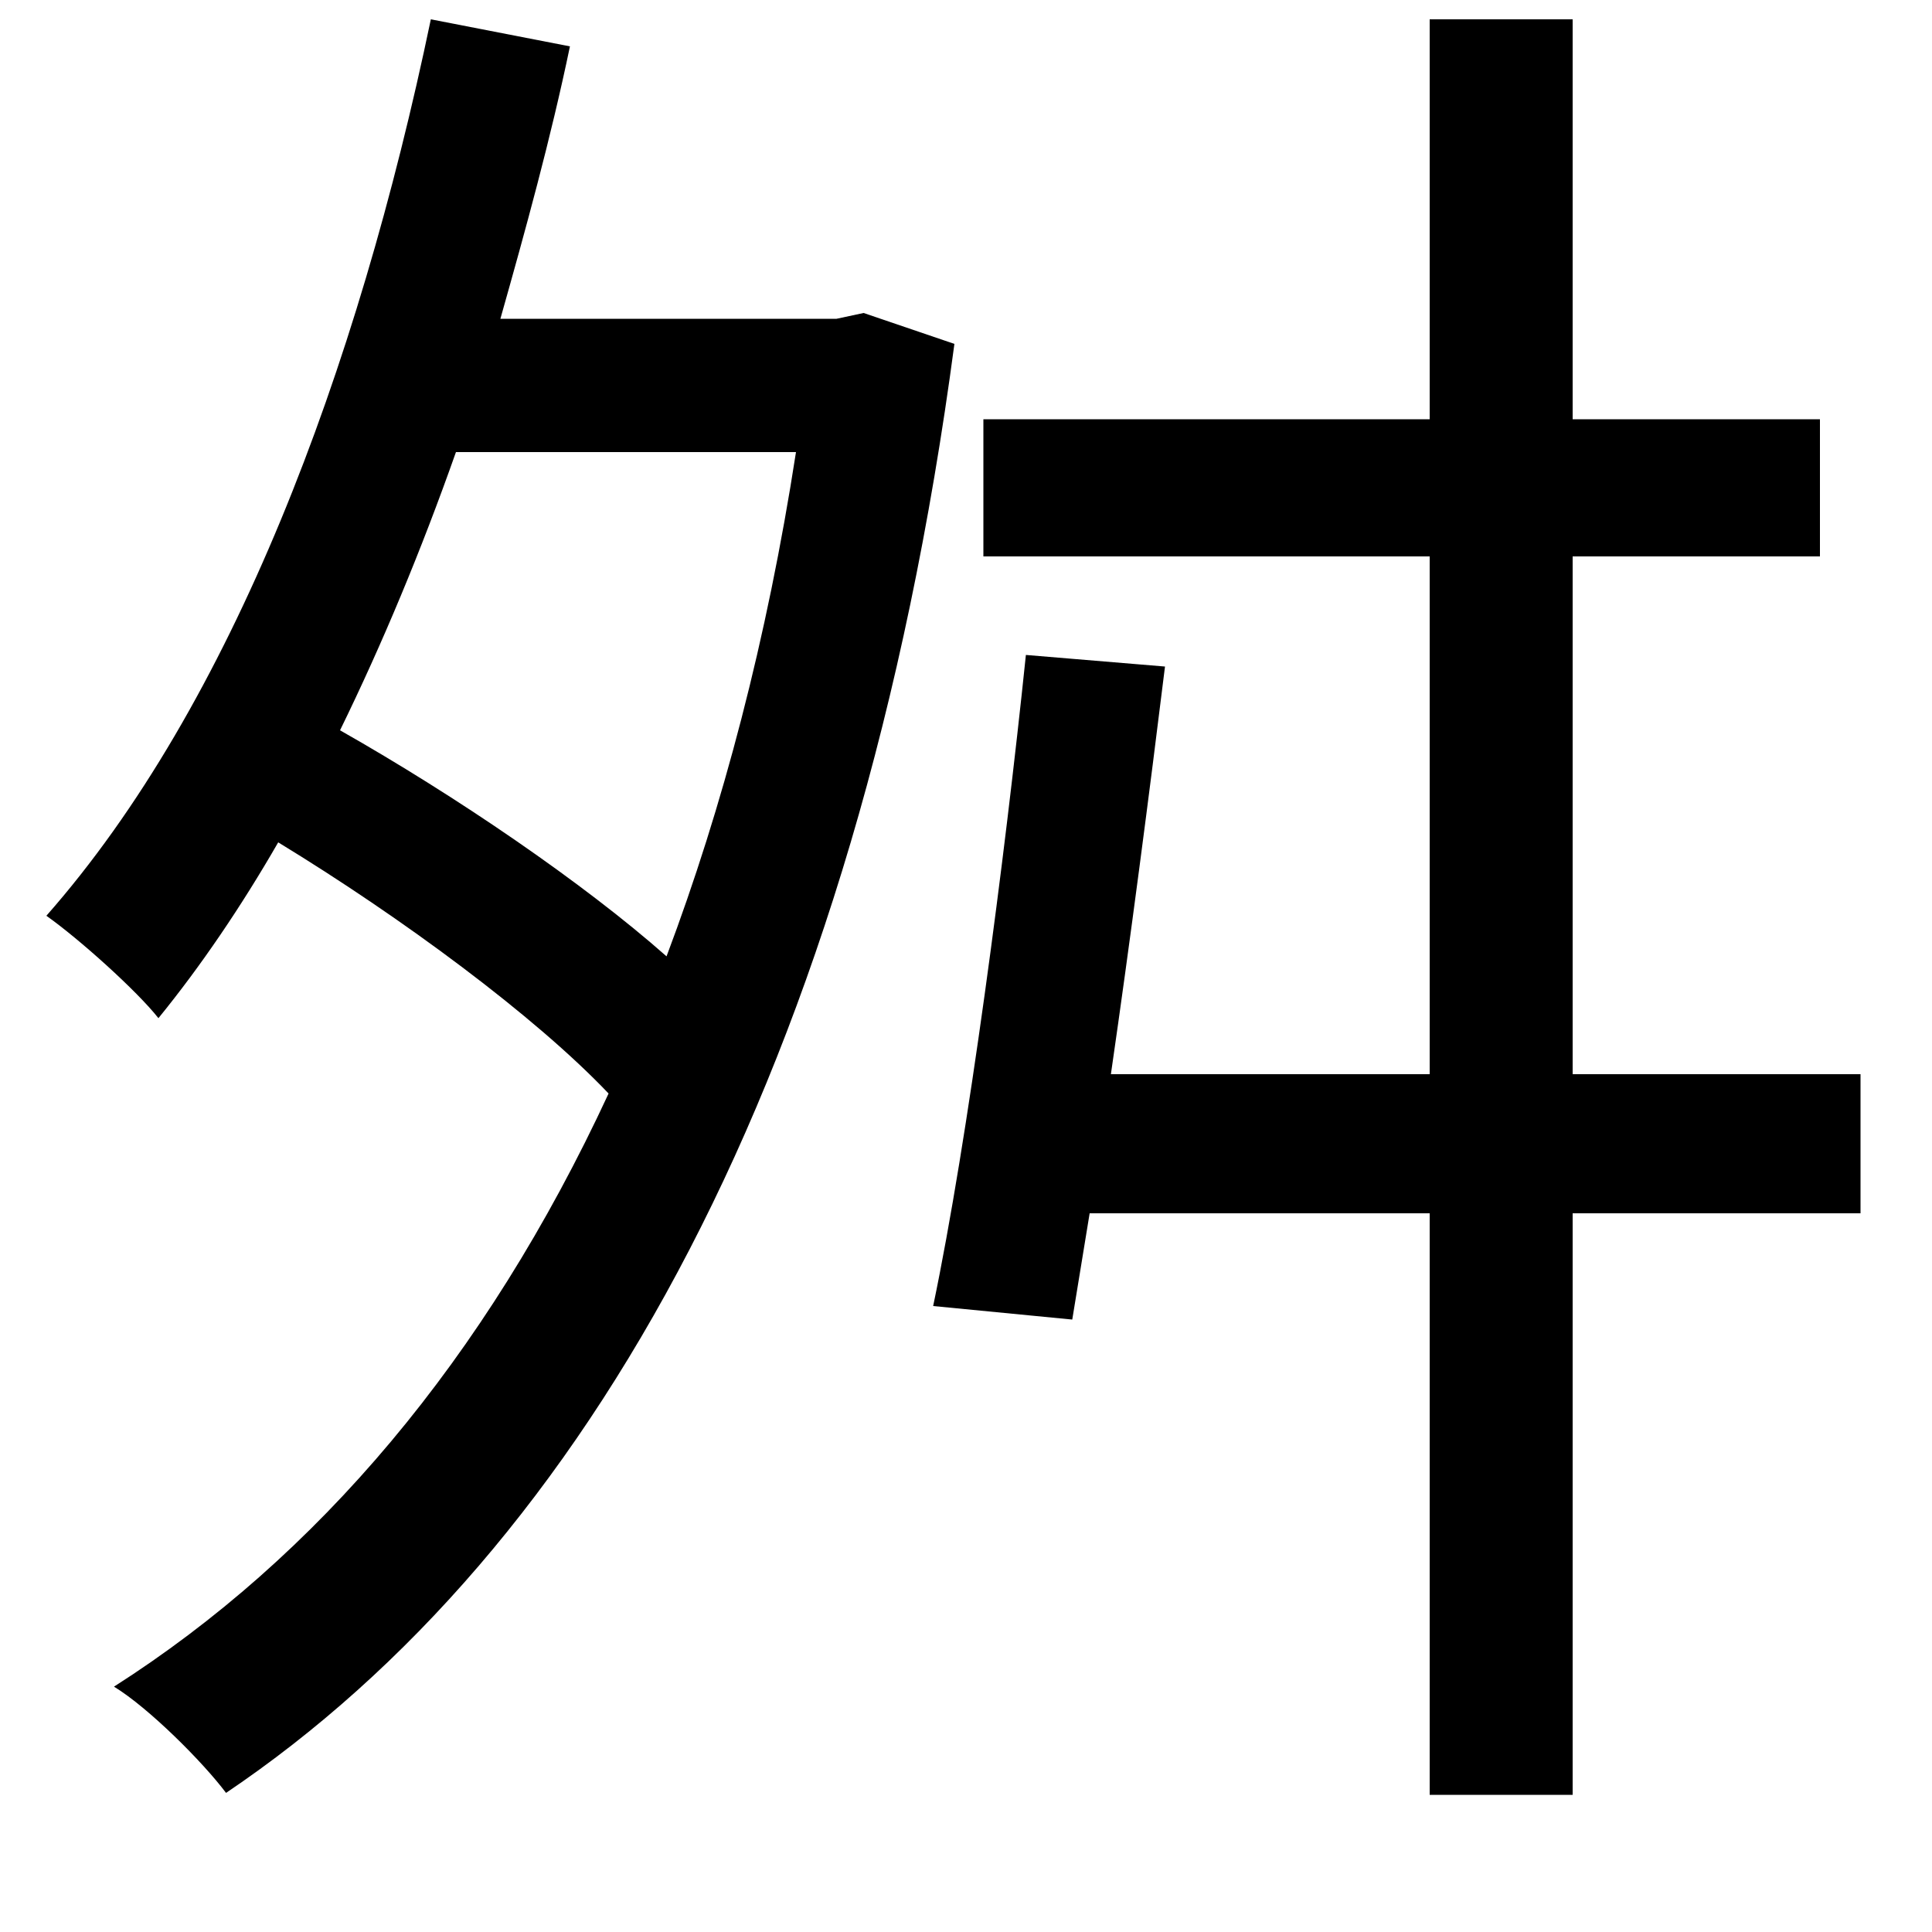 <svg xmlns="http://www.w3.org/2000/svg"
    viewBox="0 0 1000 1000">
  <!--
© 2014-2021 Adobe (http://www.adobe.com/).
Noto is a trademark of Google Inc.
This Font Software is licensed under the SIL Open Font License, Version 1.1. This Font Software is distributed on an "AS IS" BASIS, WITHOUT WARRANTIES OR CONDITIONS OF ANY KIND, either express or implied. See the SIL Open Font License for the specific language, permissions and limitations governing your use of this Font Software.
http://scripts.sil.org/OFL
  -->
<path d="M531 339C520 445 501 590 483 676L555 683 564 628 740 628 740 929 814 929 814 628 963 628 963 556 814 556 814 288 942 288 942 217 814 217 814 10 740 10 740 217 509 217 509 288 740 288 740 556 575 556C585 487 595 410 603 345ZM236 234L412 234C397 331 374 418 345 495 302 457 236 412 176 378 198 333 218 285 236 234ZM223 10C185 192 120 365 24 474 41 486 71 513 82 527 104 500 125 469 144 436 208 475 277 526 315 566 251 704 164 806 59 873 77 884 105 912 117 928 304 802 444 554 494 178L447 162 433 165 259 165C272 119 285 72 295 24Z"/>
</svg>